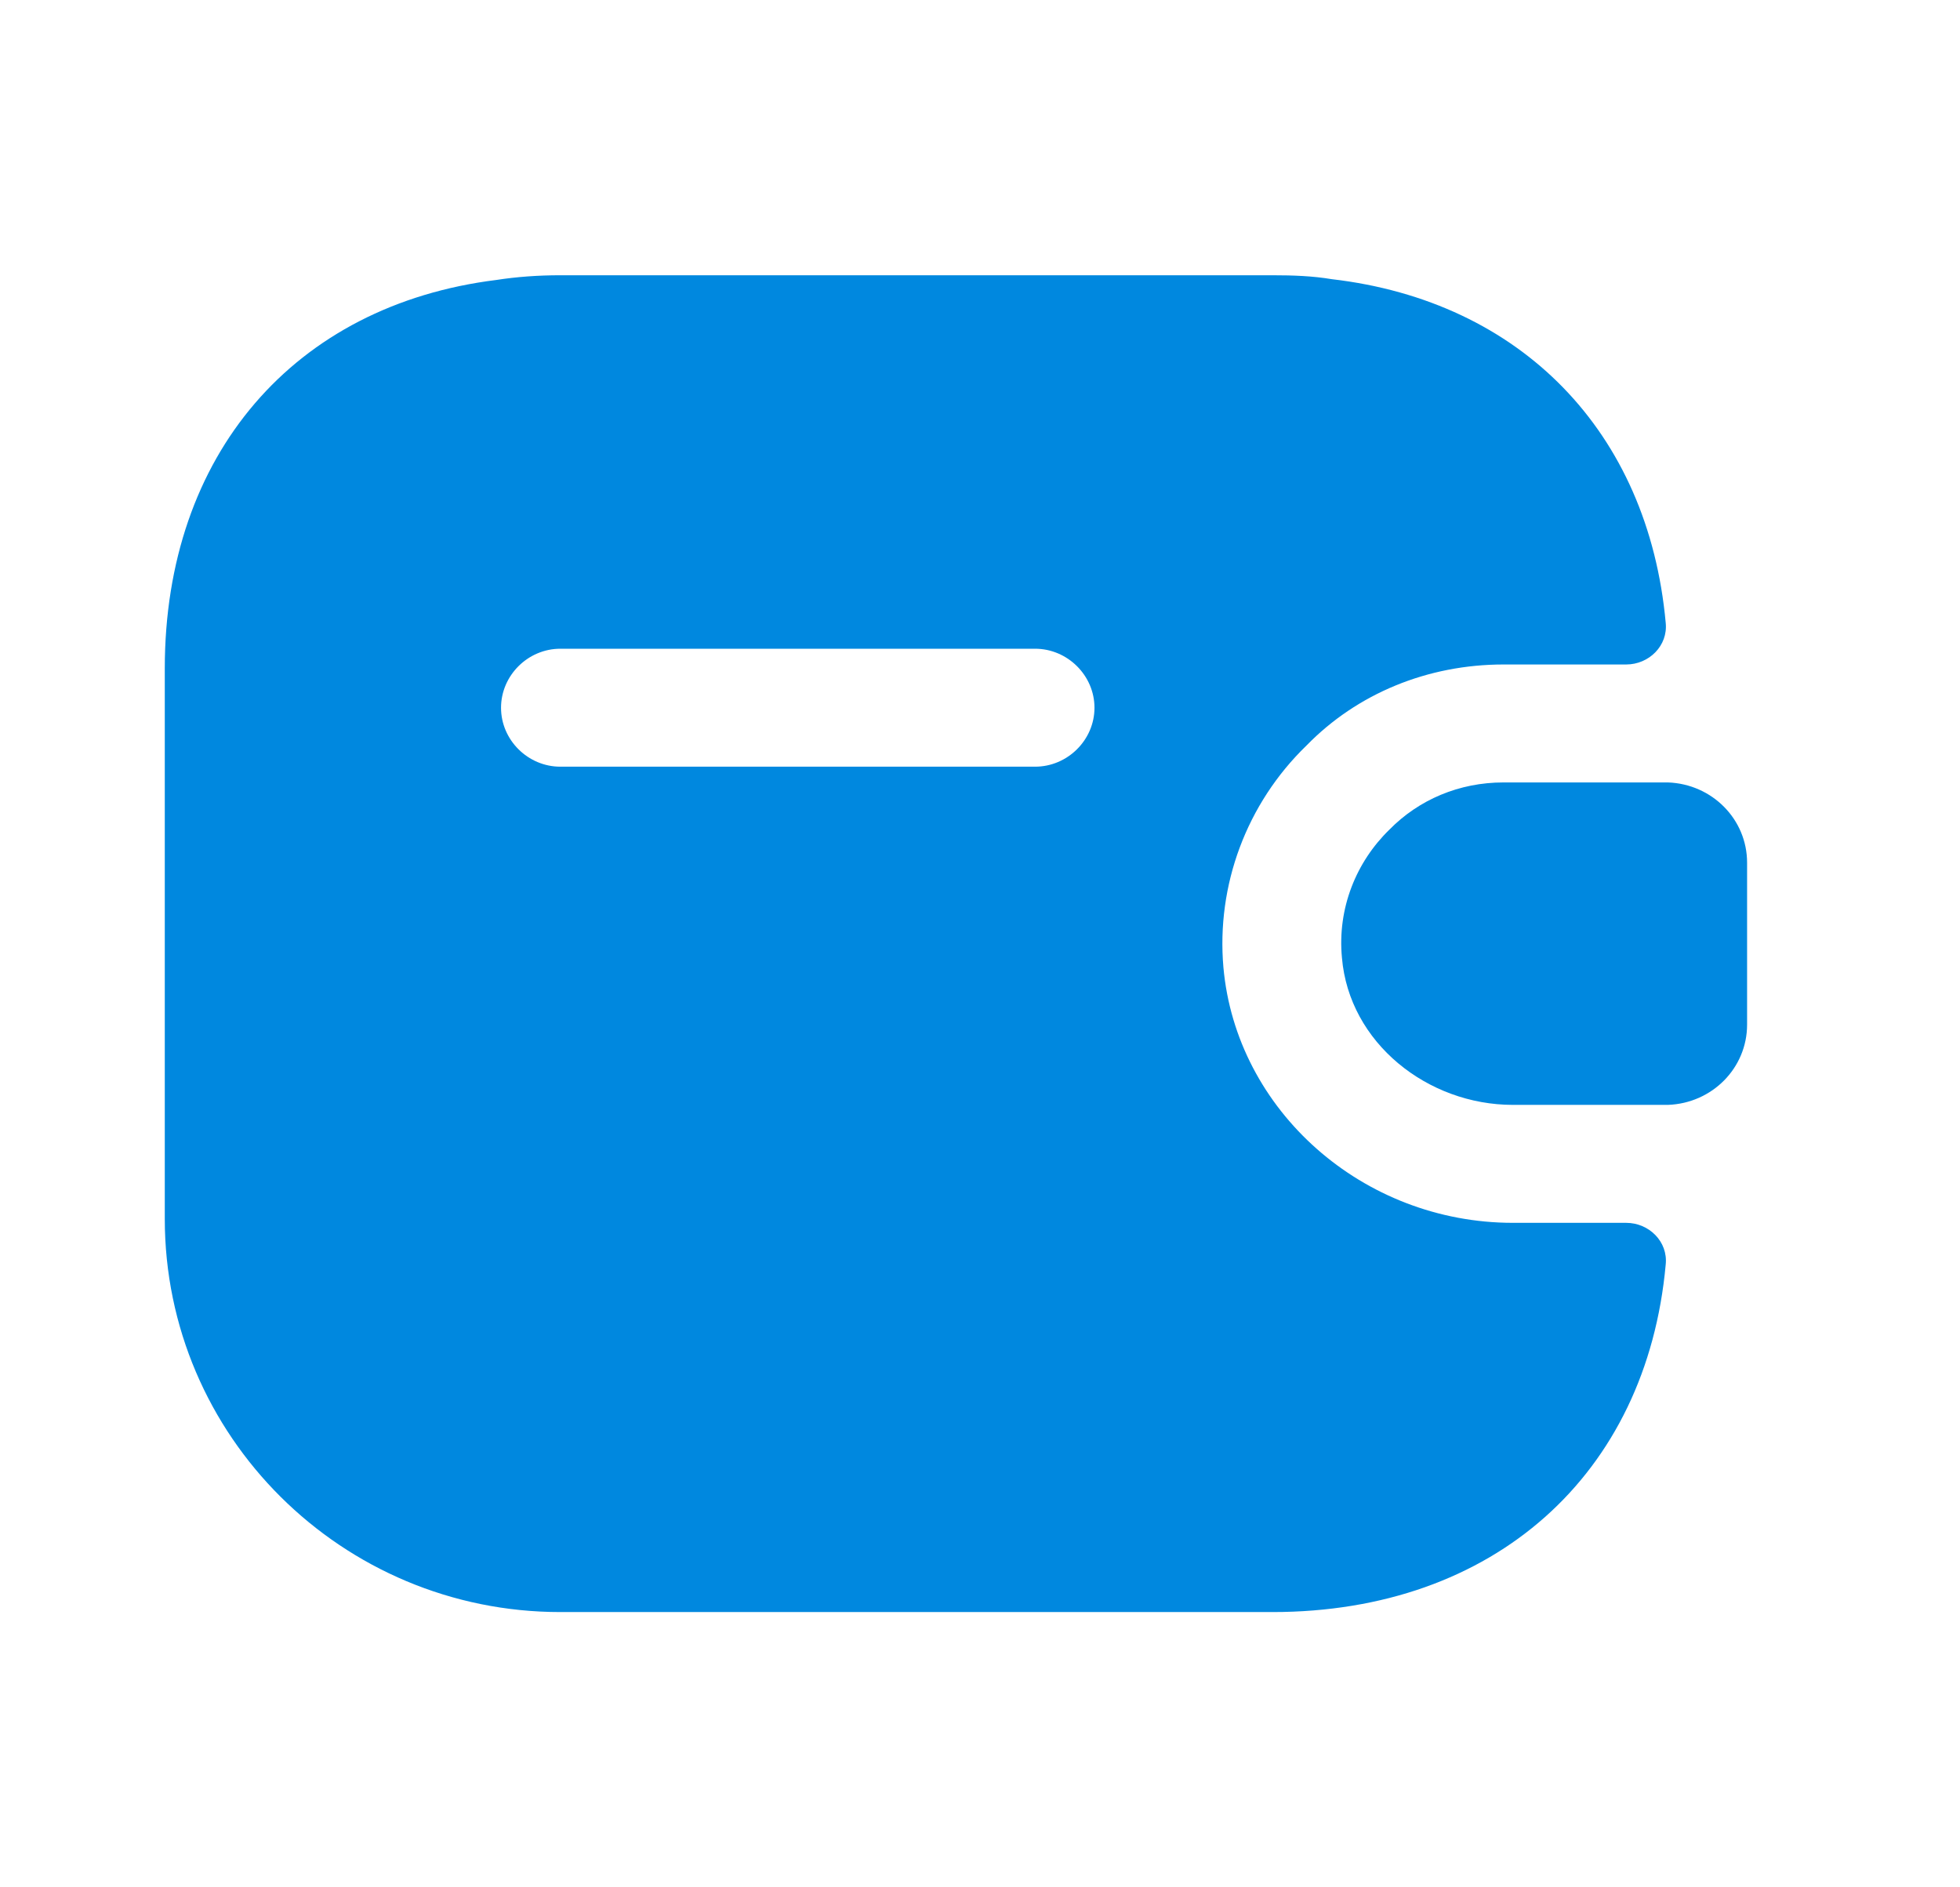 <svg width="27" height="26" viewBox="0 0 27 26" fill="none" xmlns="http://www.w3.org/2000/svg">
<path d="M24.067 11.884V14.116C24.067 14.712 23.587 15.199 22.977 15.221H20.841C19.664 15.221 18.585 14.365 18.486 13.195C18.421 12.512 18.683 11.873 19.14 11.429C19.544 11.017 20.1 10.779 20.71 10.779H22.977C23.587 10.801 24.067 11.288 24.067 11.884Z" fill="#0088DF"/>
<path d="M22.401 16.846H20.842C18.771 16.846 17.028 15.296 16.853 13.325C16.755 12.198 17.169 11.072 17.998 10.27C18.695 9.555 19.665 9.154 20.712 9.154H22.401C22.717 9.154 22.979 8.894 22.946 8.58C22.706 5.947 20.951 4.149 18.346 3.846C18.085 3.802 17.812 3.792 17.529 3.792H7.719C7.414 3.792 7.12 3.813 6.836 3.857C4.057 4.203 2.27 6.261 2.27 9.208V16.791C2.27 19.782 4.711 22.208 7.719 22.208H17.529C20.581 22.208 22.684 20.312 22.946 17.42C22.979 17.106 22.717 16.846 22.401 16.846ZM14.259 10.562H7.719C7.272 10.562 6.902 10.194 6.902 9.75C6.902 9.306 7.272 8.937 7.719 8.937H14.259C14.706 8.937 15.077 9.306 15.077 9.75C15.077 10.194 14.706 10.562 14.259 10.562Z" fill="#0088DF"/>
</svg>
